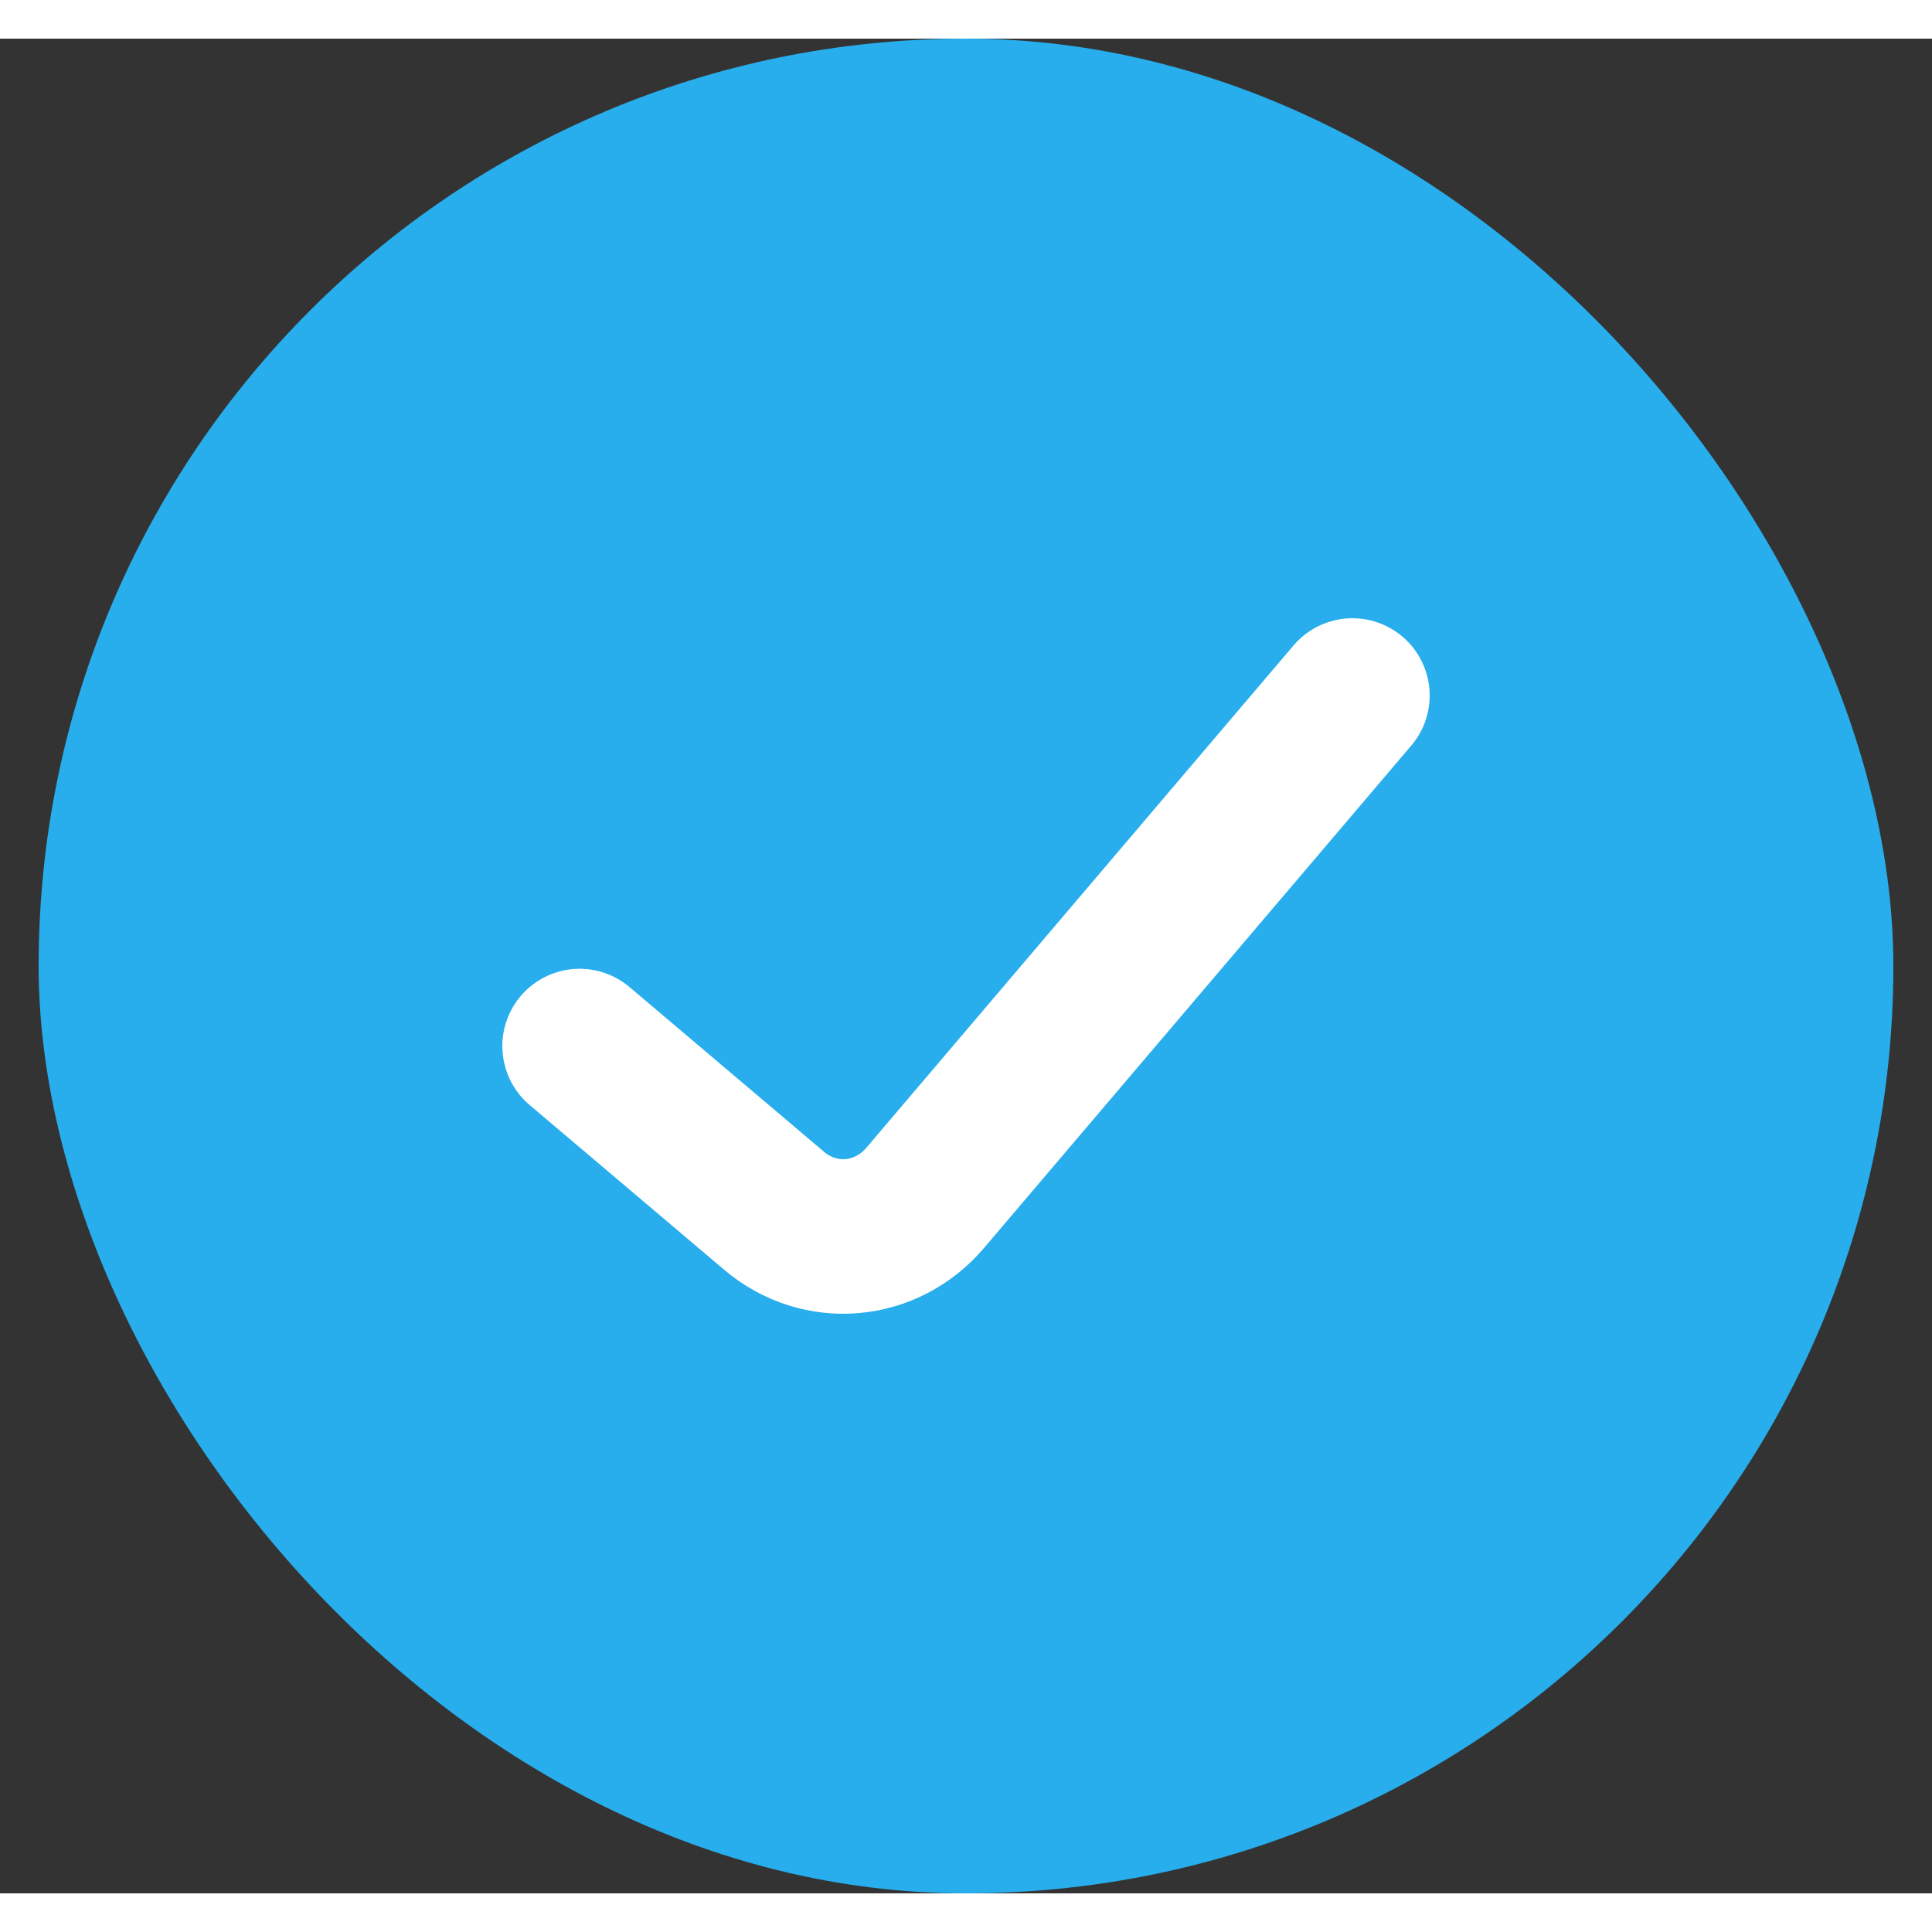 <svg width="16" height="16" viewBox="0 0 25 24" fill="#28AEED" xmlns="http://www.w3.org/2000/svg" color="#FFFFFF"><rect x="0" y="0" width="25" height="24" fill="#333333" stroke="none"/><g id="Radio/Atoms"><rect id="Rectangle 1695" x="0.5" width="24" height="24" rx="12" fill="#28AEED"></rect><g id="Etc/Check"><path id="Vector 784" d="M7.5 13.036L10.019 15.169C10.61 15.669 11.467 15.595 11.973 14.999L17.5 8.5" stroke="#FFFFFF" stroke-width="2" stroke-linecap="round" stroke-linejoin="round" stroke-opacity="1"></path></g></g></svg>